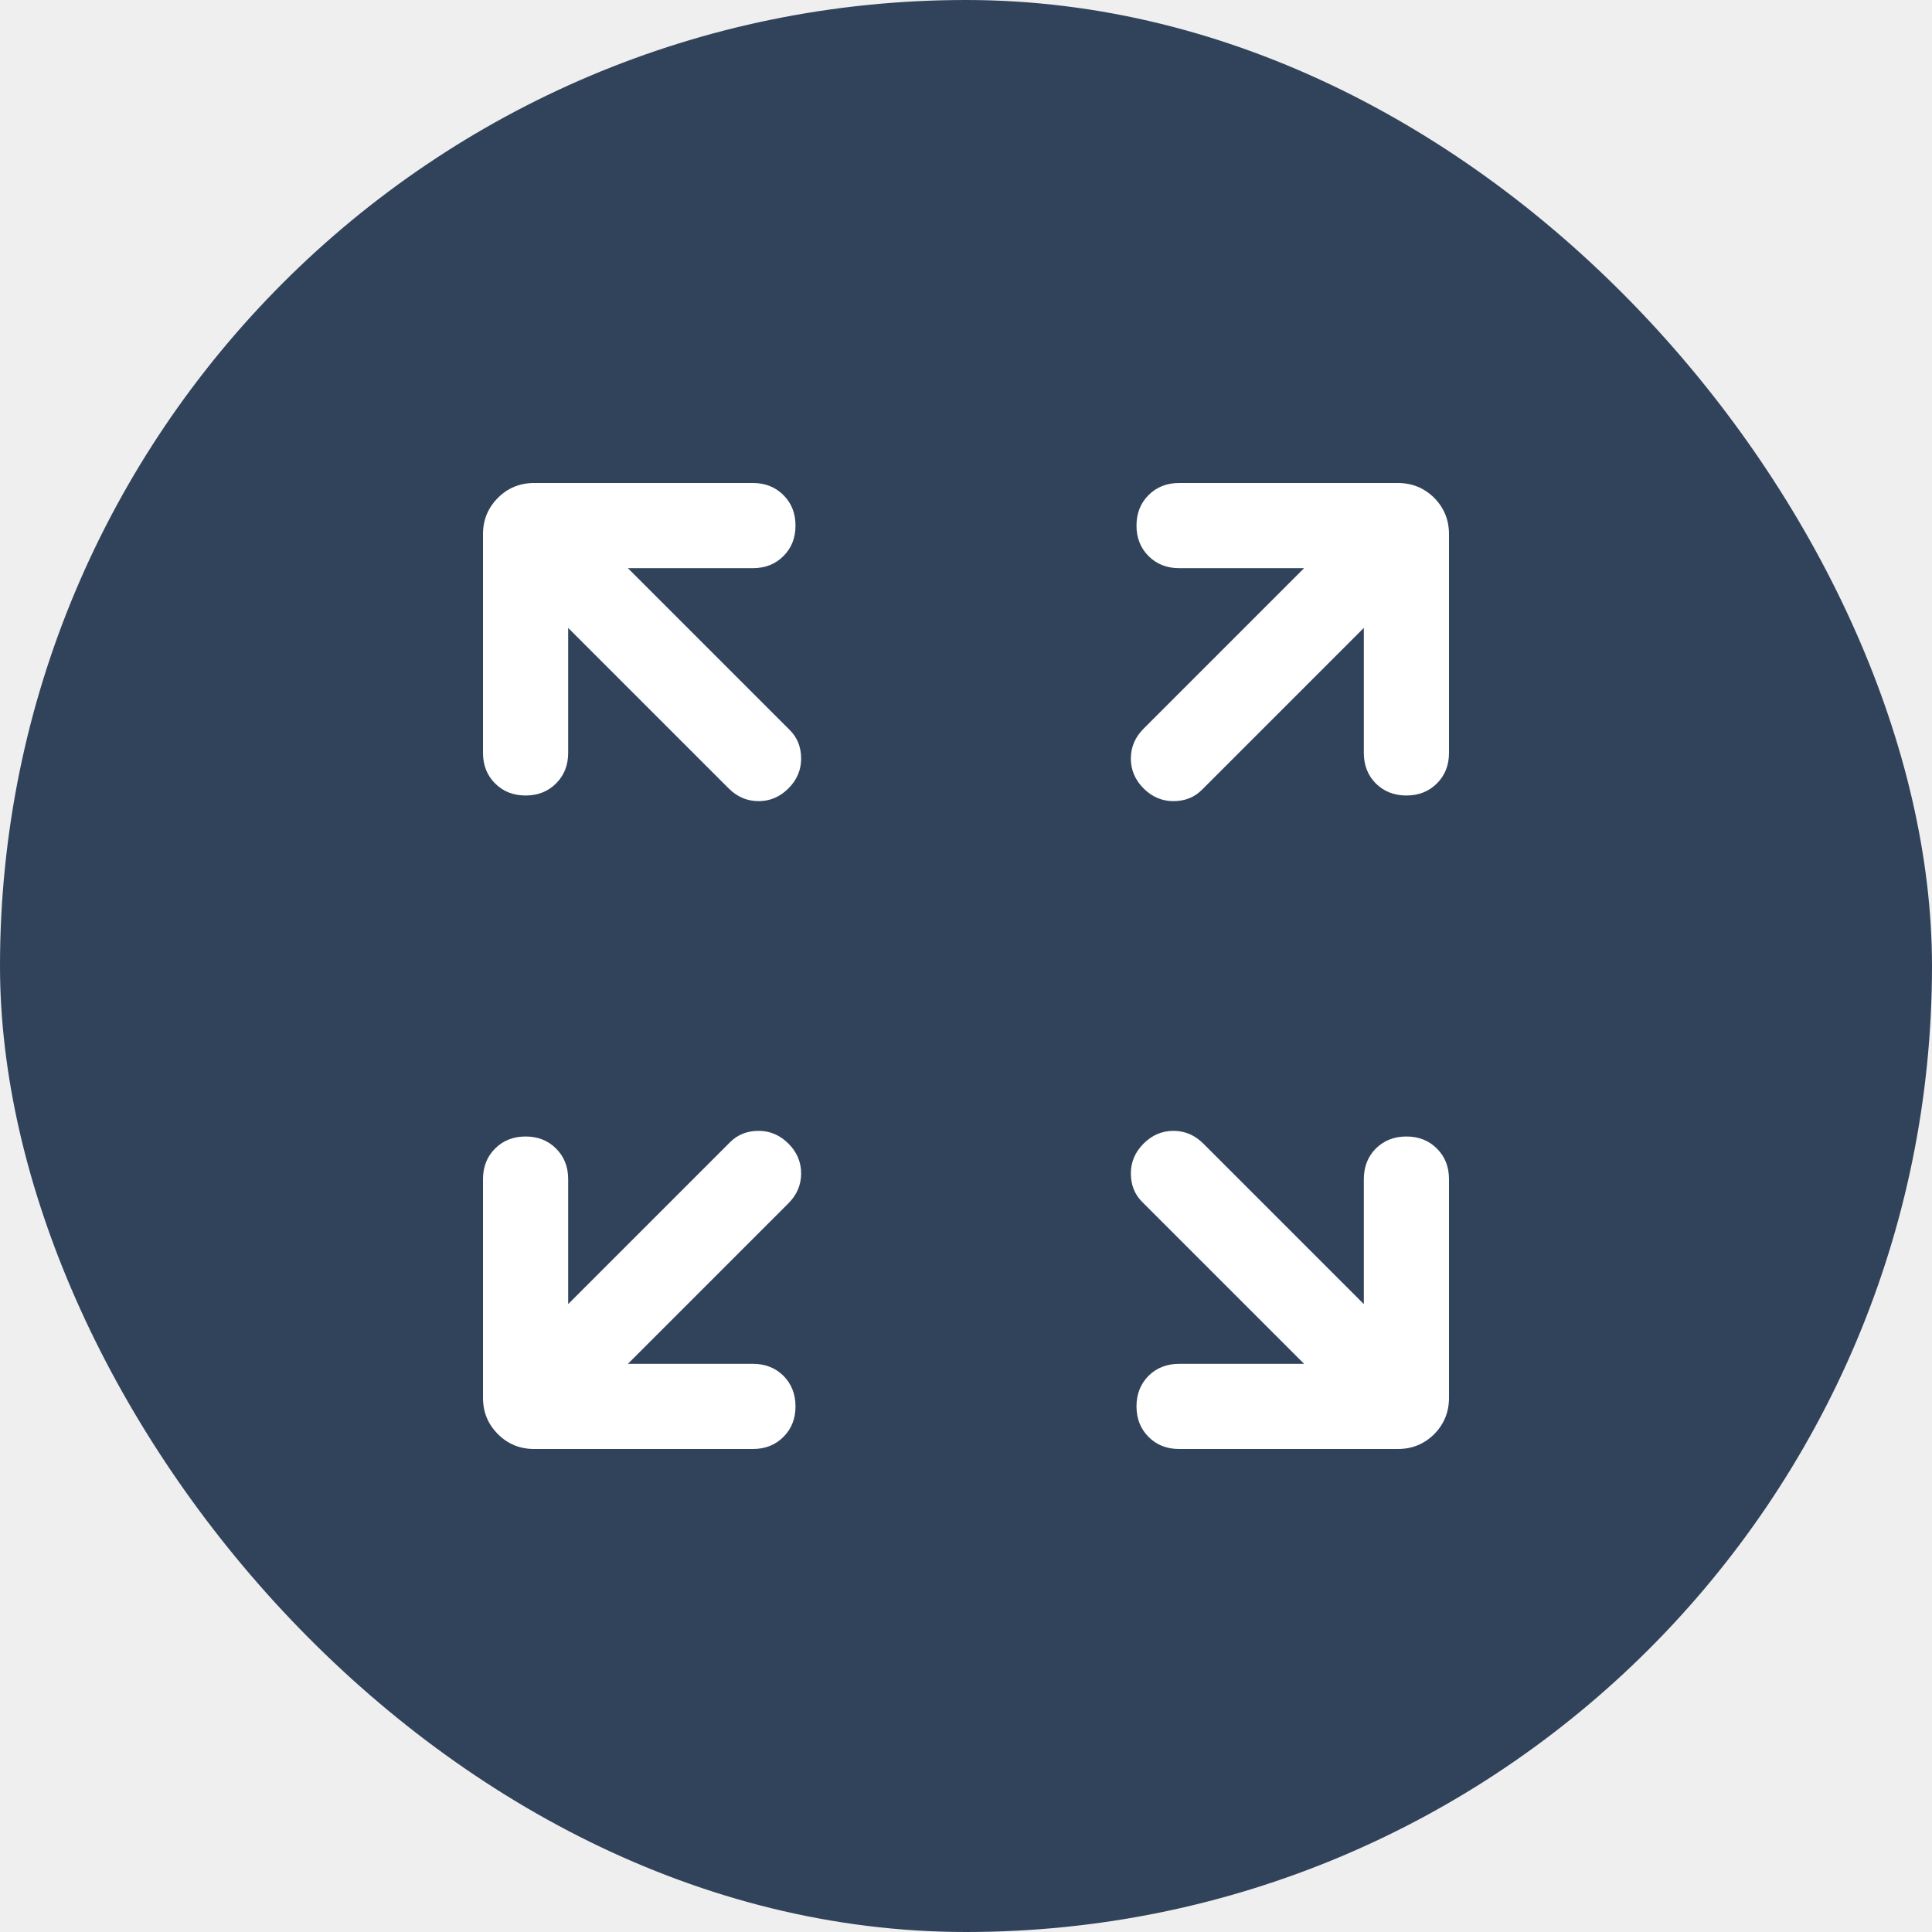 <svg width="12" height="12" viewBox="0 0 12 12" fill="none" xmlns="http://www.w3.org/2000/svg">
<rect width="12" height="12" fill="#373A3C"/>
<g clip-path="url(#clip0_4067_25370)">
<rect width="1440" height="2061" transform="translate(-774 -1027)" fill="#F7F8FA"/>
<rect x="-674" y="-567" width="1320" height="1571" rx="10" fill="white"/>
<g filter="url(#filter0_d_4067_25370)">
<path d="M-654 -144C-654 -149.523 -649.523 -154 -644 -154H616C621.523 -154 626 -149.523 626 -144V156C626 161.523 621.523 166 616 166H-644C-649.523 166 -654 161.523 -654 156V-144Z" fill="#F9F9F9"/>
<path d="M-654 -144C-654 -149.523 -649.523 -154 -644 -154H616C621.523 -154 626 -149.523 626 -144V156C626 161.523 621.523 166 616 166H-644C-649.523 166 -654 161.523 -654 156V-144Z" stroke="black"/>
</g>
<rect x="-168" y="-58" width="190" height="76" rx="10" fill="#EFEFEF"/>
<rect width="12" height="12" rx="6" fill="#31435B"/>
<path d="M3.265 4.941C3.188 4.941 3.125 4.916 3.075 4.866C3.025 4.816 3 4.753 3 4.676V3.318C3 3.229 3.031 3.154 3.093 3.092C3.154 3.031 3.229 3 3.318 3H4.676C4.753 3 4.816 3.025 4.866 3.075C4.916 3.125 4.941 3.188 4.941 3.265C4.941 3.341 4.916 3.404 4.866 3.454C4.816 3.504 4.753 3.529 4.676 3.529H3.9L4.906 4.535C4.953 4.582 4.976 4.641 4.976 4.712C4.976 4.782 4.95 4.844 4.897 4.897C4.844 4.95 4.782 4.976 4.712 4.976C4.641 4.976 4.579 4.95 4.526 4.897L3.529 3.9V4.676C3.529 4.753 3.504 4.816 3.454 4.866C3.404 4.916 3.341 4.941 3.265 4.941ZM7.103 4.897C7.05 4.844 7.024 4.782 7.024 4.712C7.024 4.641 7.05 4.579 7.103 4.526L8.1 3.529H7.324C7.247 3.529 7.184 3.504 7.134 3.454C7.084 3.404 7.059 3.341 7.059 3.265C7.059 3.188 7.084 3.125 7.134 3.075C7.184 3.025 7.247 3 7.324 3H8.682C8.771 3 8.846 3.031 8.908 3.092C8.969 3.154 9 3.229 9 3.318V4.676C9 4.753 8.975 4.816 8.925 4.866C8.875 4.916 8.812 4.941 8.735 4.941C8.659 4.941 8.596 4.916 8.545 4.866C8.496 4.816 8.471 4.753 8.471 4.676V3.9L7.465 4.906C7.418 4.953 7.359 4.976 7.288 4.976C7.218 4.976 7.156 4.95 7.103 4.897ZM7.324 9C7.247 9 7.184 8.975 7.134 8.925C7.084 8.875 7.059 8.812 7.059 8.735C7.059 8.659 7.084 8.596 7.134 8.545C7.184 8.496 7.247 8.471 7.324 8.471H8.1L7.094 7.465C7.047 7.418 7.024 7.359 7.024 7.288C7.024 7.218 7.05 7.156 7.103 7.103C7.156 7.05 7.218 7.024 7.288 7.024C7.359 7.024 7.421 7.05 7.474 7.103L8.471 8.1V7.324C8.471 7.247 8.496 7.184 8.545 7.134C8.596 7.084 8.659 7.059 8.735 7.059C8.812 7.059 8.875 7.084 8.925 7.134C8.975 7.184 9 7.247 9 7.324V8.682C9 8.771 8.969 8.846 8.908 8.908C8.846 8.969 8.771 9 8.682 9H7.324ZM3.318 9C3.229 9 3.154 8.969 3.093 8.908C3.031 8.846 3 8.771 3 8.682V7.324C3 7.247 3.025 7.184 3.075 7.134C3.125 7.084 3.188 7.059 3.265 7.059C3.341 7.059 3.404 7.084 3.454 7.134C3.504 7.184 3.529 7.247 3.529 7.324V8.1L4.535 7.094C4.582 7.047 4.641 7.024 4.712 7.024C4.782 7.024 4.844 7.05 4.897 7.103C4.95 7.156 4.976 7.218 4.976 7.288C4.976 7.359 4.95 7.421 4.897 7.474L3.9 8.471H4.676C4.753 8.471 4.816 8.496 4.866 8.545C4.916 8.596 4.941 8.659 4.941 8.735C4.941 8.812 4.916 8.875 4.866 8.925C4.816 8.975 4.753 9 4.676 9H3.318Z" fill="white"/>
</g>
<defs>
<filter id="filter0_d_4067_25370" x="-655" y="-154" width="1282" height="325" filterUnits="userSpaceOnUse" color-interpolation-filters="sRGB">
<feFlood flood-opacity="0" result="BackgroundImageFix"/>
<feColorMatrix in="SourceAlpha" type="matrix" values="0 0 0 0 0 0 0 0 0 0 0 0 0 0 0 0 0 0 127 0" result="hardAlpha"/>
<feOffset dy="4"/>
<feGaussianBlur stdDeviation="0.5"/>
<feComposite in2="hardAlpha" operator="out"/>
<feColorMatrix type="matrix" values="0 0 0 0 0 0 0 0 0 0 0 0 0 0 0 0 0 0 0.1 0"/>
<feBlend mode="normal" in2="BackgroundImageFix" result="effect1_dropShadow_4067_25370"/>
<feBlend mode="normal" in="SourceGraphic" in2="effect1_dropShadow_4067_25370" result="shape"/>
</filter>
<clipPath id="clip0_4067_25370">
<rect width="1440" height="2061" fill="white" transform="translate(-774 -1027)"/>
</clipPath>
</defs>
</svg>
